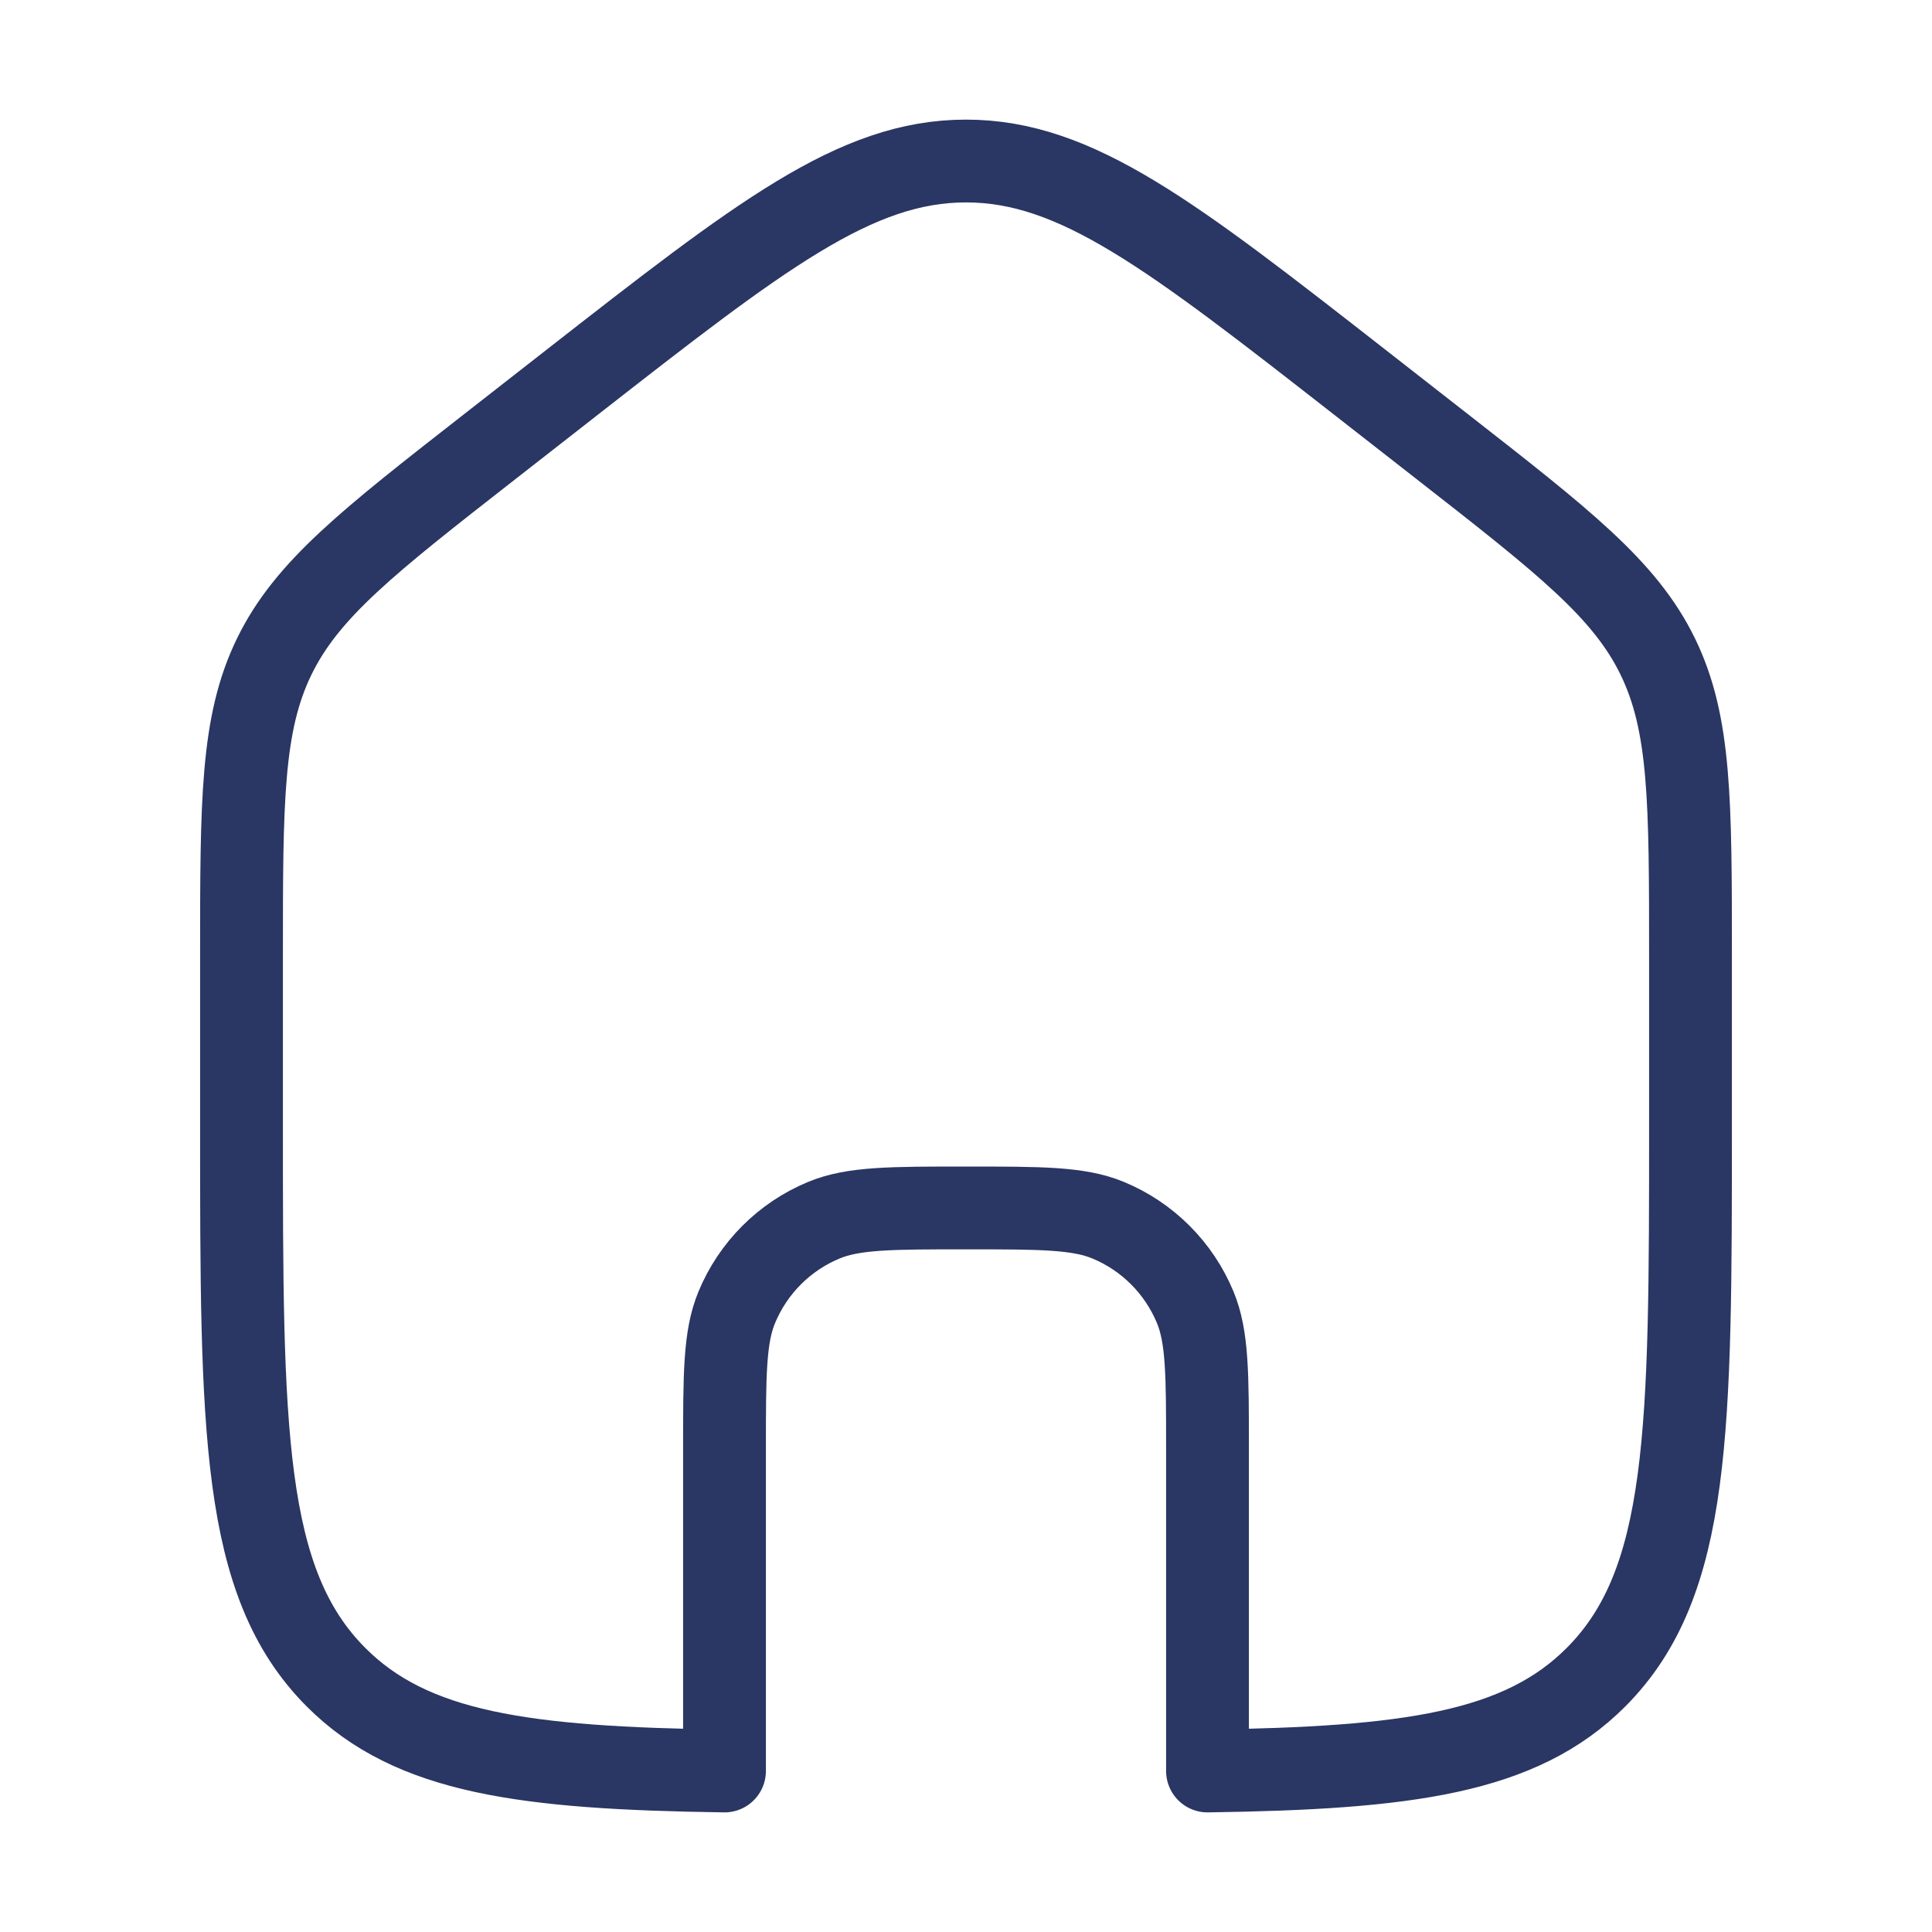 <svg width="35" height="35" viewBox="0 0 35 35" fill="none" xmlns="http://www.w3.org/2000/svg">
<path d="M10.337 6.947L8.879 8.086C6.667 9.813 5.561 10.677 4.968 11.894C4.375 13.112 4.375 14.518 4.375 17.332V20.383C4.375 25.904 4.375 28.665 6.084 30.381C7.459 31.762 9.509 32.031 13.125 32.083V26.258C13.125 24.899 13.125 24.22 13.347 23.684C13.643 22.969 14.211 22.401 14.925 22.105C15.461 21.883 16.141 21.883 17.5 21.883C18.859 21.883 19.538 21.883 20.075 22.105C20.789 22.401 21.357 22.969 21.653 23.684C21.875 24.22 21.875 24.899 21.875 26.258V32.083C25.491 32.031 27.541 31.762 28.916 30.381C30.625 28.665 30.625 25.904 30.625 20.383V17.332C30.625 14.518 30.625 13.112 30.032 11.894C29.439 10.677 28.333 9.813 26.121 8.086L24.663 6.947C21.222 4.26 19.501 2.917 17.5 2.917C15.499 2.917 13.778 4.26 10.337 6.947Z" stroke="#2A3663" stroke-width="1.5" stroke-linejoin="round"/>
</svg>
